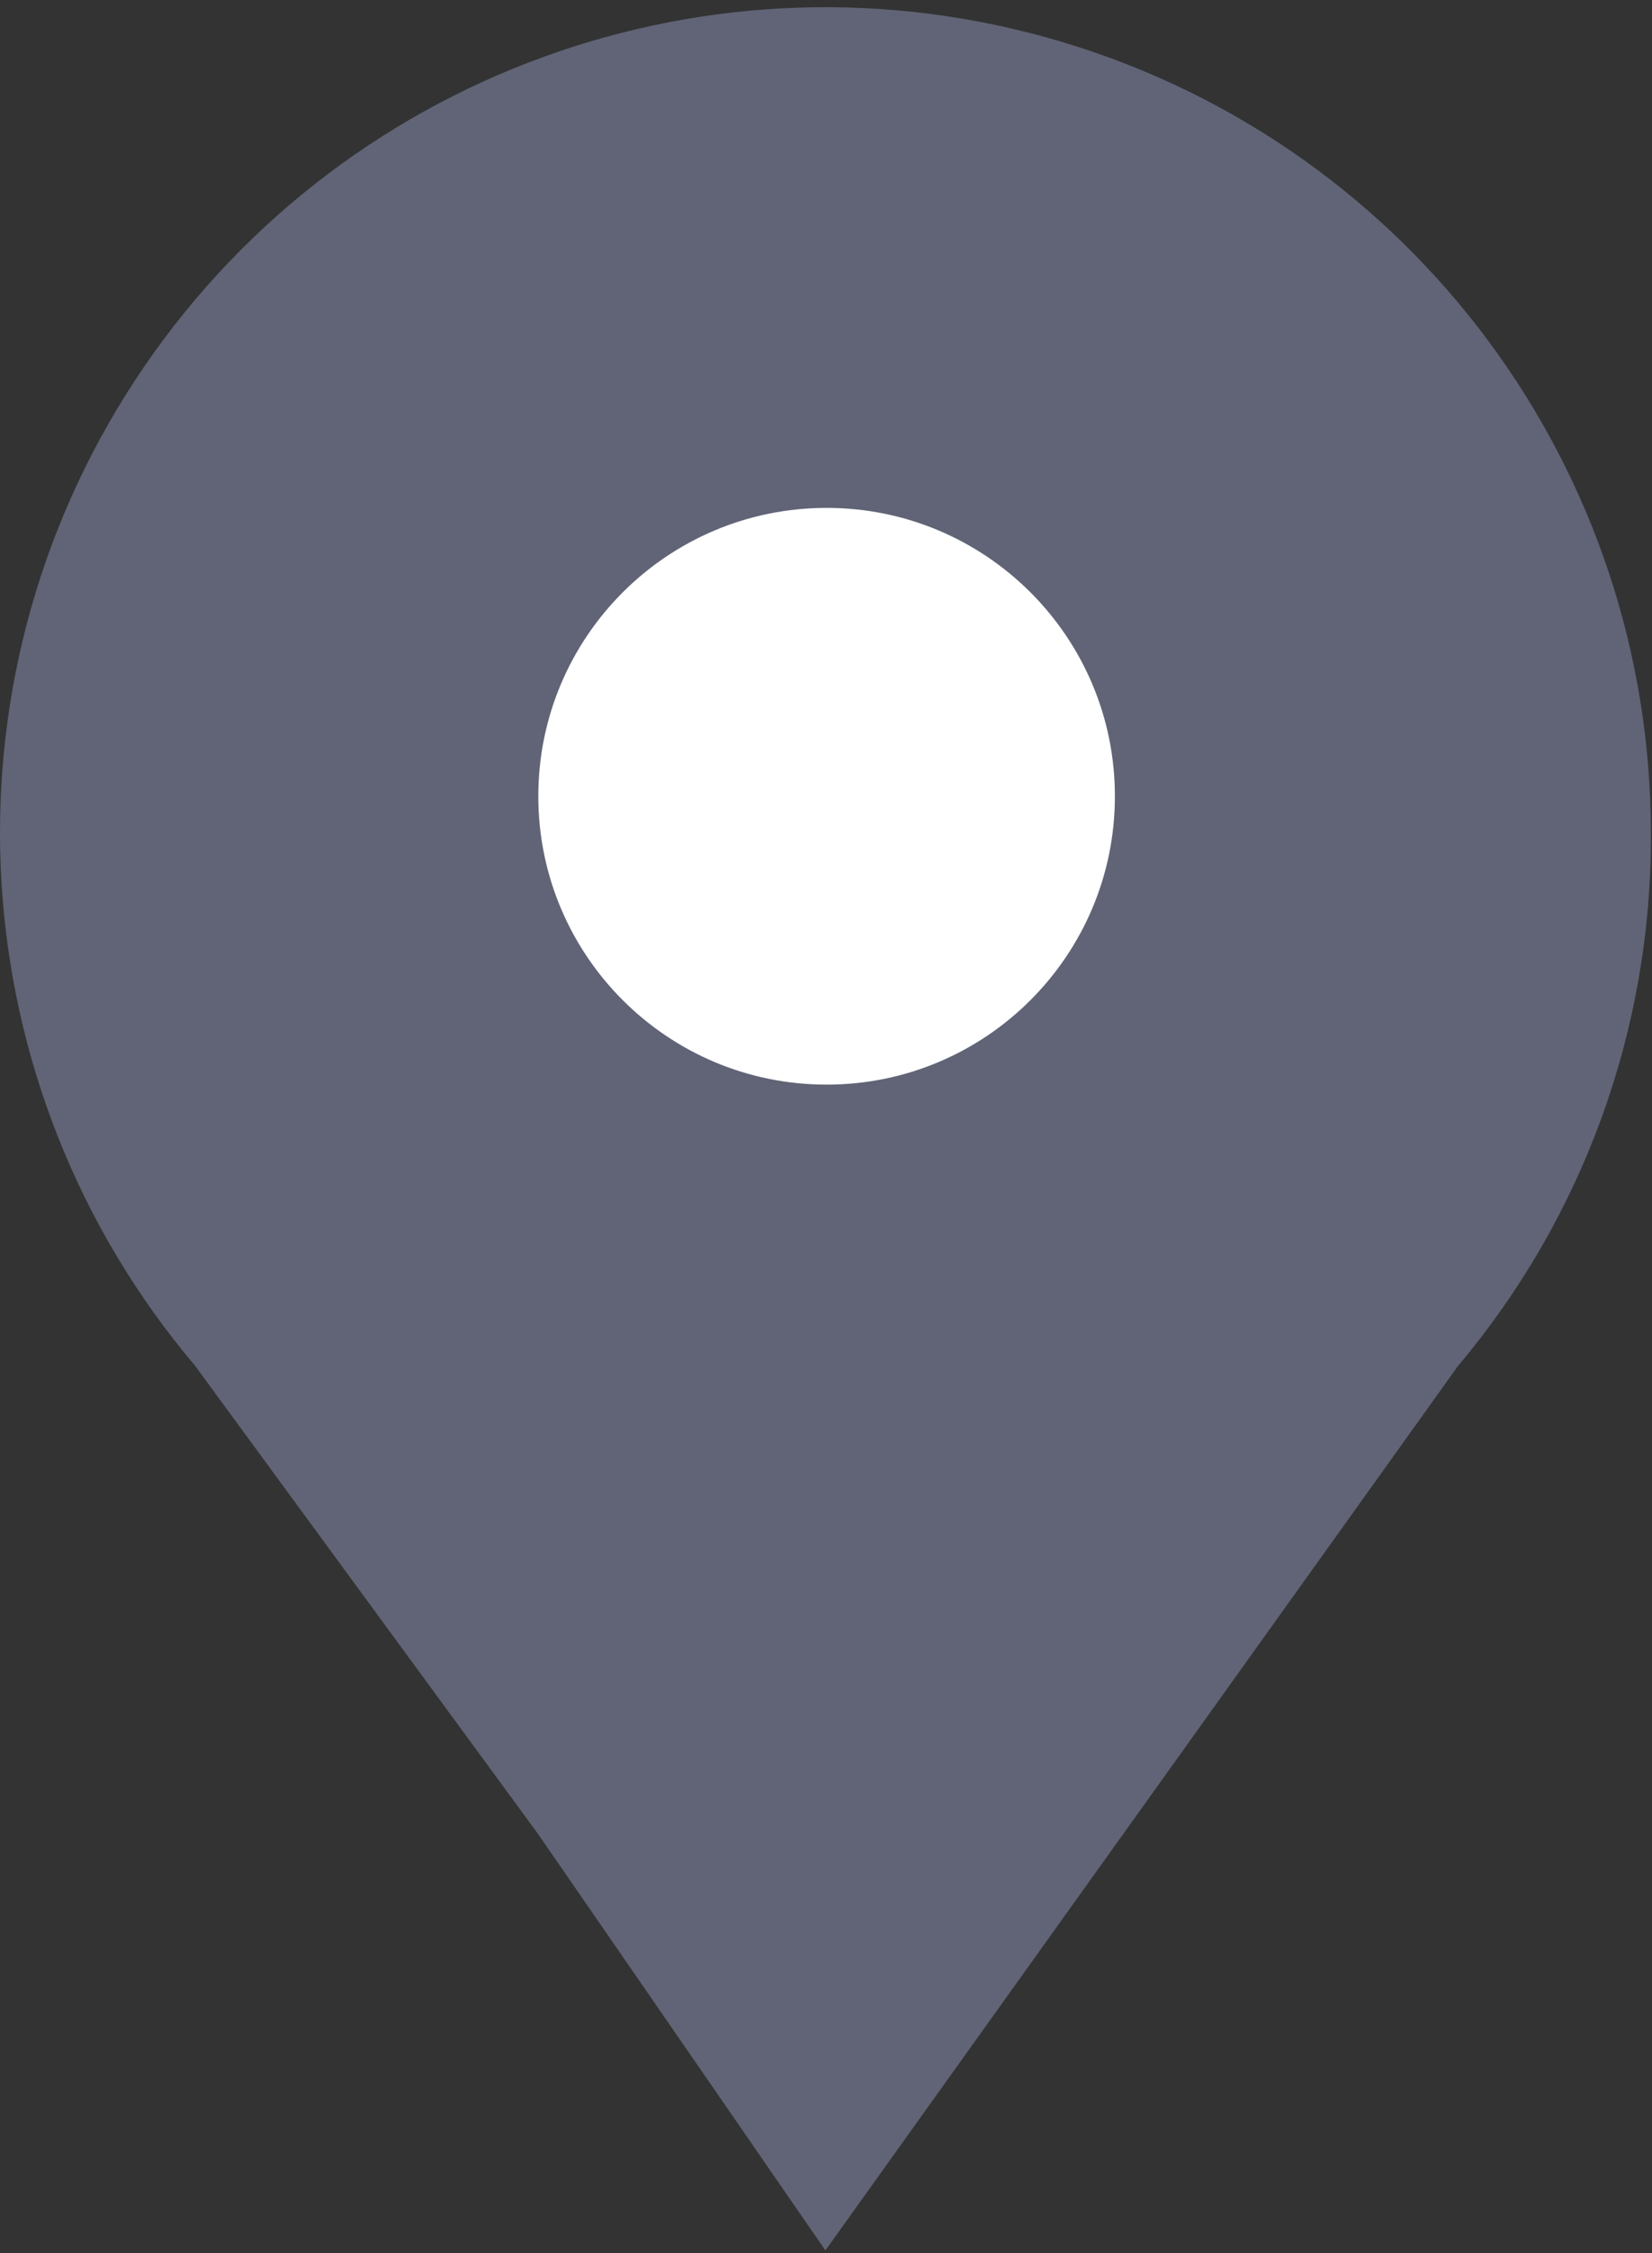 <svg viewBox="0 0 33 45" fill="none" xmlns="http://www.w3.org/2000/svg">
<rect x="0" y="0" width="33" height="45" fill="#333333" stroke="none"/>
<path fill-rule="evenodd" clip-rule="evenodd" d="M32.977 16.681C32.998 9.382 28.218 2.938 21.227 0.841C14.237 -1.257 6.699 1.491 2.698 7.595C-1.303 13.699 -0.814 21.707 3.898 27.28L10.741 36.62L16.488 44.947L29.126 27.28C31.625 24.315 32.99 20.559 32.977 16.681Z" fill="#606476"/>
<path fill-rule="evenodd" clip-rule="evenodd" d="M16.512 21.663C19.693 21.663 22.271 19.084 22.271 15.903C22.271 12.723 19.693 10.144 16.512 10.144C13.331 10.144 10.753 12.723 10.753 15.903C10.753 19.084 13.331 21.663 16.512 21.663Z" fill="white"/>
</svg>
